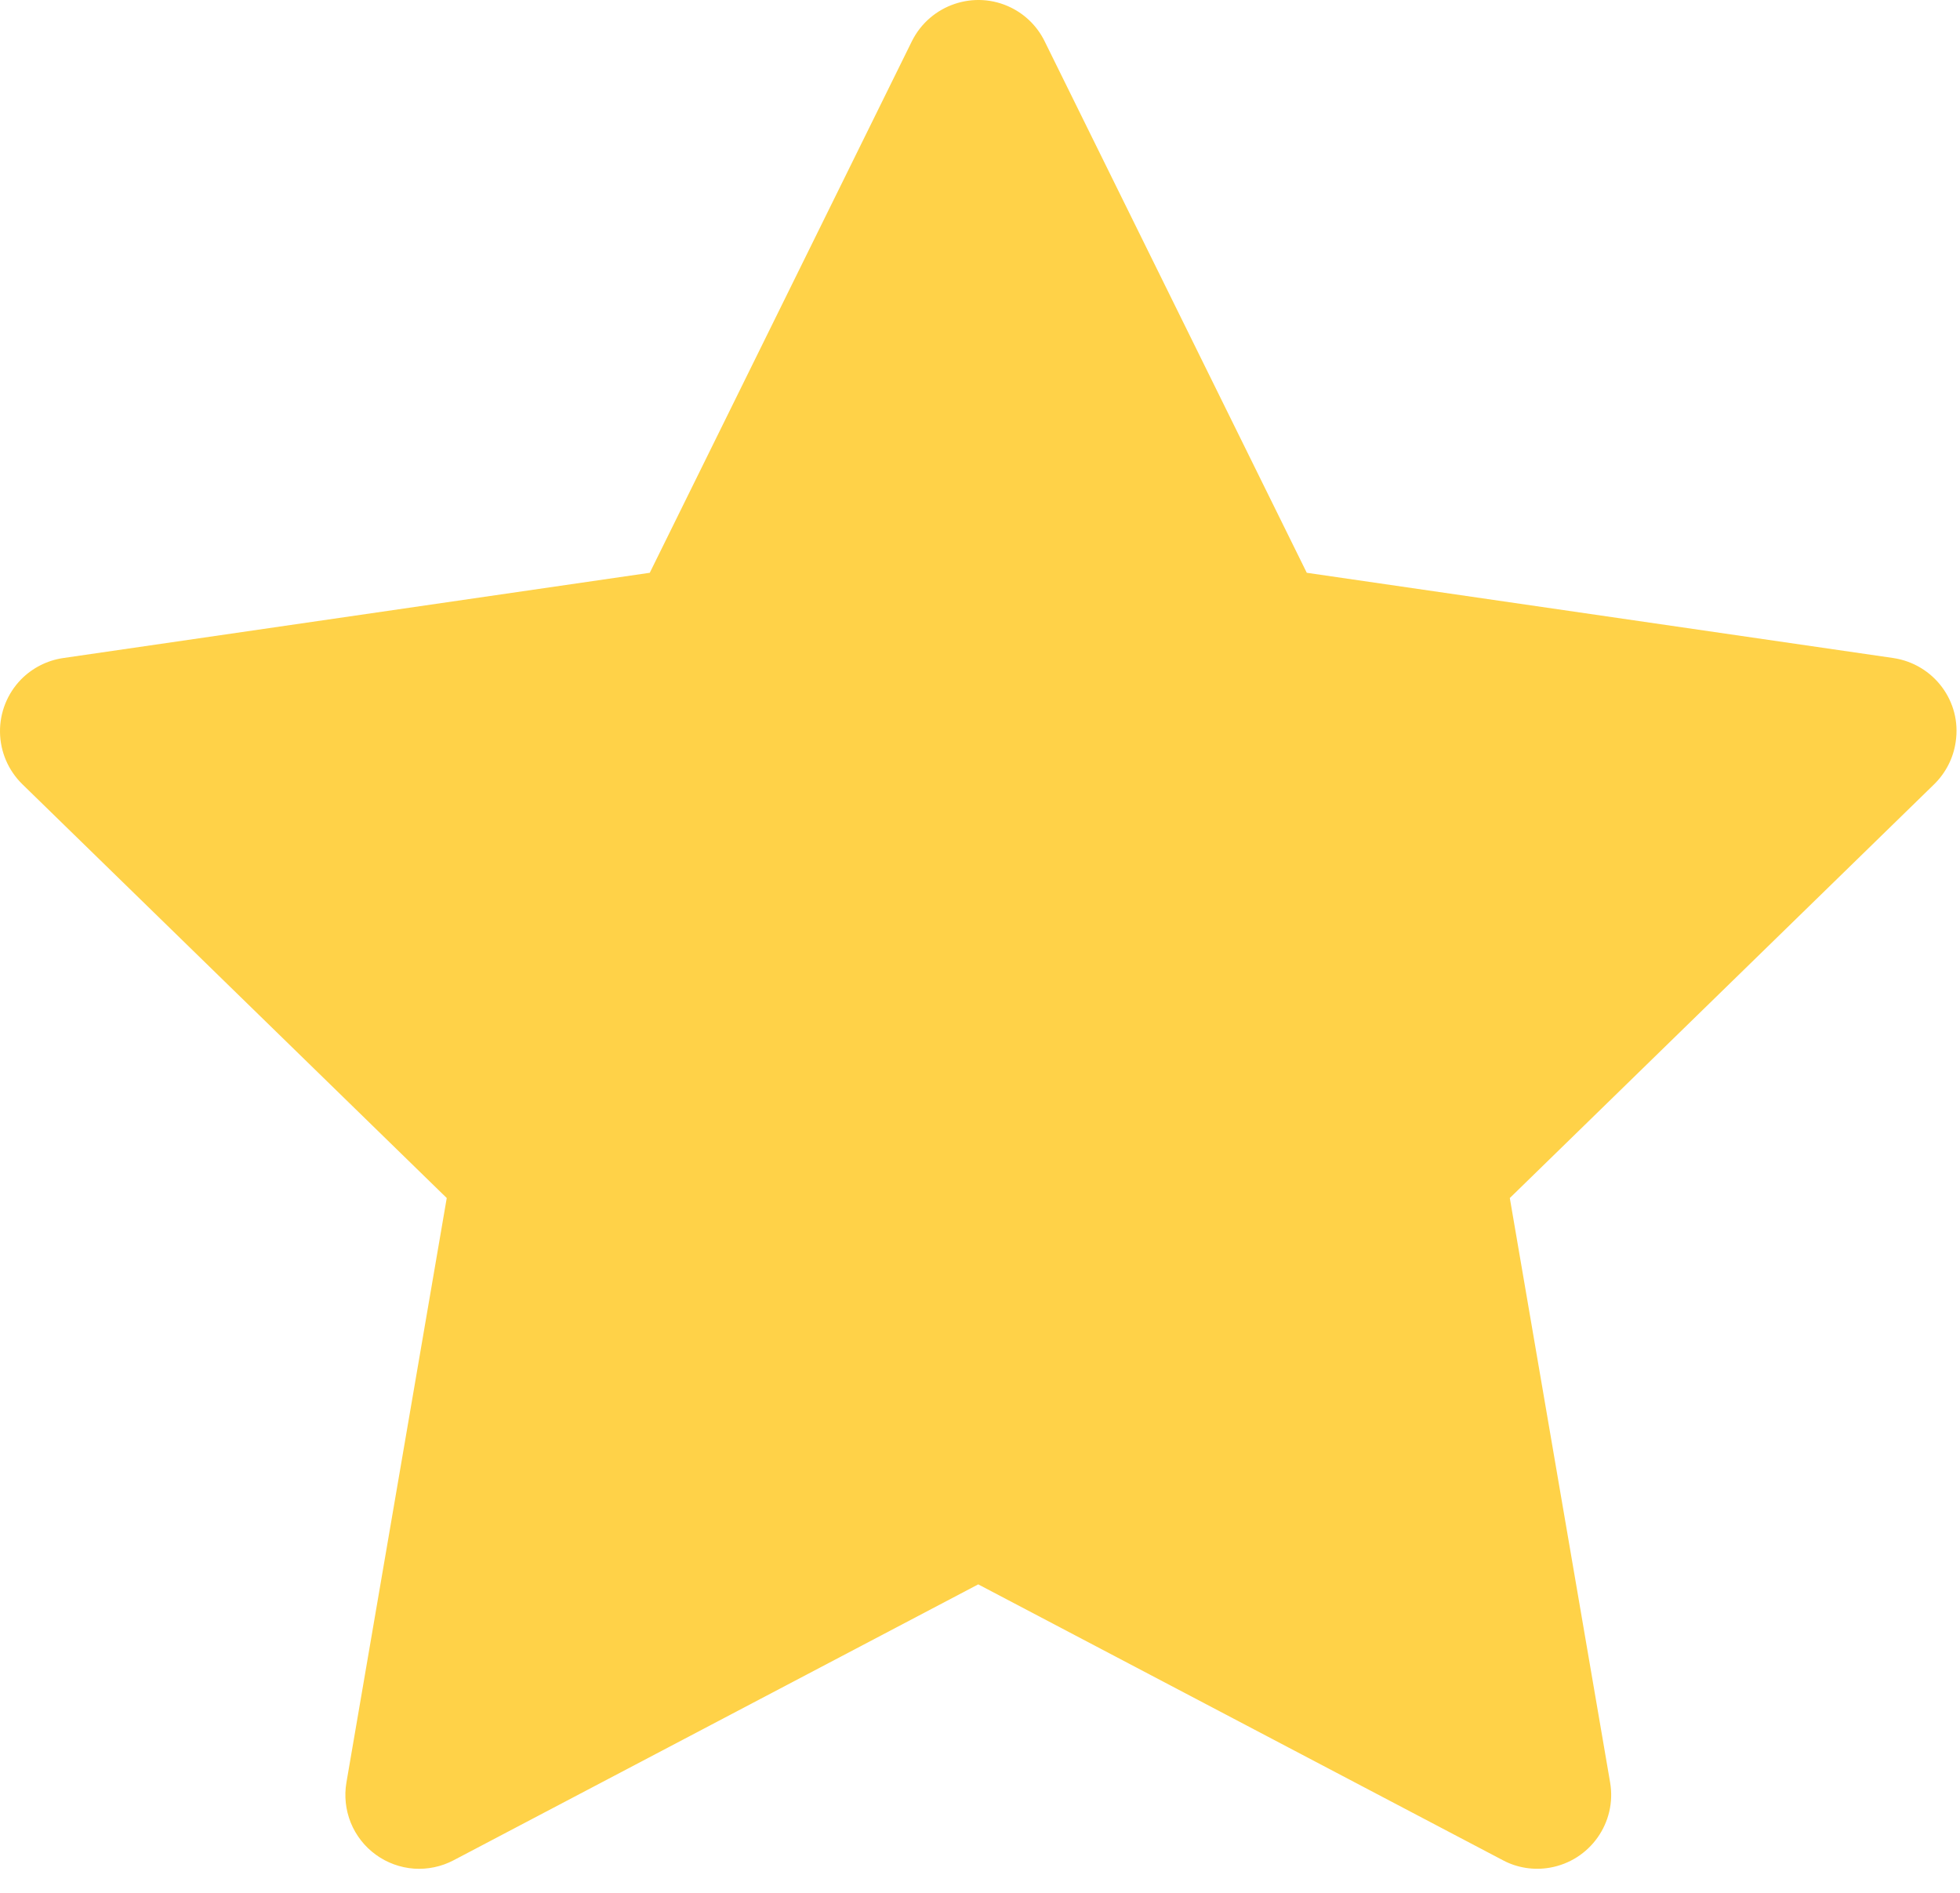 <svg width="29" height="28" viewBox="0 0 29 28" fill="none" xmlns="http://www.w3.org/2000/svg">
<path d="M28.013 9.734L19.335 8.473L15.455 0.608C15.349 0.393 15.175 0.219 14.96 0.113C14.42 -0.154 13.763 0.068 13.493 0.608L9.614 8.473L0.936 9.734C0.697 9.769 0.478 9.881 0.31 10.052C0.108 10.26 -0.004 10.54 9.62019e-05 10.831C0.004 11.121 0.123 11.398 0.331 11.601L6.61 17.722L5.126 26.366C5.091 26.567 5.114 26.774 5.19 26.963C5.267 27.152 5.395 27.316 5.561 27.436C5.726 27.556 5.921 27.627 6.125 27.642C6.328 27.656 6.532 27.613 6.712 27.518L14.474 23.437L22.237 27.518C22.448 27.631 22.695 27.669 22.93 27.628C23.525 27.525 23.925 26.961 23.823 26.366L22.339 17.722L28.618 11.601C28.789 11.433 28.902 11.214 28.936 10.975C29.028 10.377 28.611 9.823 28.013 9.734Z" fill="#FFD248"/>
</svg>
